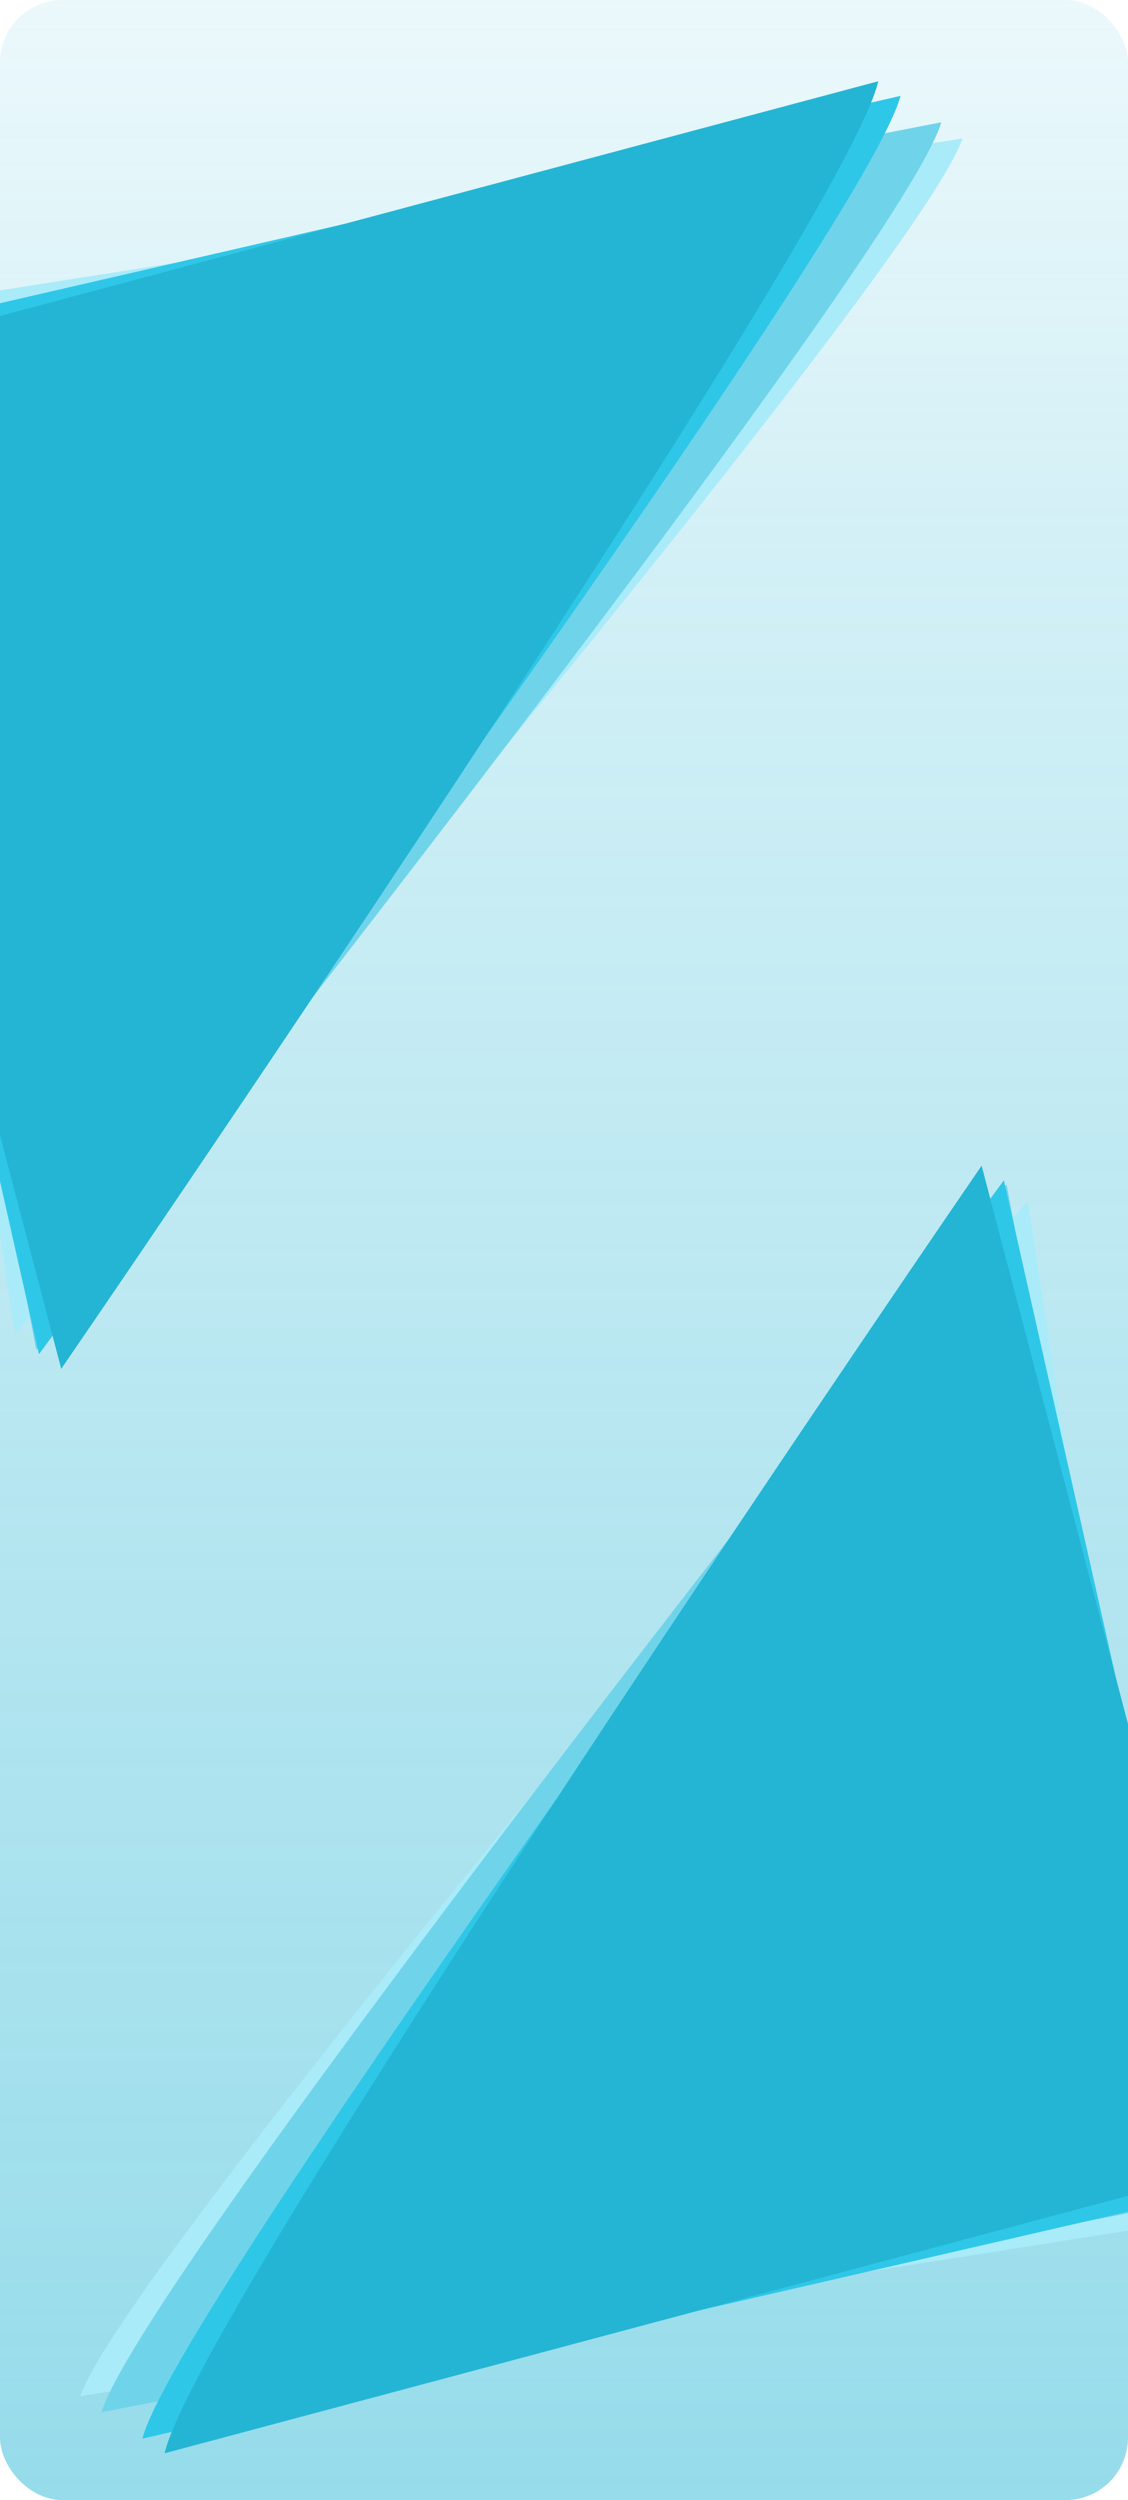 <svg width="361" height="800" viewBox="0 0 361 800" fill="none" xmlns="http://www.w3.org/2000/svg">
<g clip-path="url(#clip0_1016_38)">
<rect width="361" height="800" rx="20" fill="url(#paint0_linear_1016_38)"/>
<path d="M-45.048 100.059L308.04 44.29C292.944 89.198 4.816 426.803 4.816 426.803L-45.048 100.059Z" fill="#AAEBF9"/>
<path d="M-49.667 107.153L301.255 39.13C287.739 84.536 11.602 431.963 11.602 431.963L-49.667 107.153Z" fill="#6FD4EA"/>
<path d="M-60.135 110.87L288.193 30.675C276.275 76.524 12.464 433.35 12.464 433.35L-60.135 110.87Z" fill="#2FC7E8"/>
<path d="M-64.246 118.269L281.063 26C270.756 72.236 19.594 438.025 19.594 438.025L-64.246 118.269Z" fill="#24B5D4"/>
<path d="M378.796 710.966L25.708 766.735C40.804 721.827 328.932 384.222 328.932 384.222L378.796 710.966Z" fill="#AAEBF9"/>
<path d="M383.415 703.872L32.493 771.895C46.009 726.489 322.146 379.062 322.146 379.062L383.415 703.872Z" fill="#6FD4EA"/>
<path d="M393.883 700.155L45.555 780.35C57.473 734.501 321.284 377.676 321.284 377.676L393.883 700.155Z" fill="#2FC7E8"/>
<path d="M397.994 692.756L52.685 785.025C62.992 738.79 314.154 373 314.154 373L397.994 692.756Z" fill="#24B5D4"/>
</g>
<defs>
<linearGradient id="paint0_linear_1016_38" x1="180.5" y1="1817.5" x2="180.5" y2="-141.5" gradientUnits="userSpaceOnUse">
<stop stop-color="#24B5D4"/>
<stop offset="0.555" stop-color="#24B5D4" stop-opacity="0.445"/>
<stop offset="0.837" stop-color="#24B5D4" stop-opacity="0.204"/>
<stop offset="1" stop-color="#24B5D4" stop-opacity="0"/>
</linearGradient>
<clipPath id="clip0_1016_38">
<rect width="361" height="800" rx="20" fill="white"/>
</clipPath>
</defs>
</svg>
